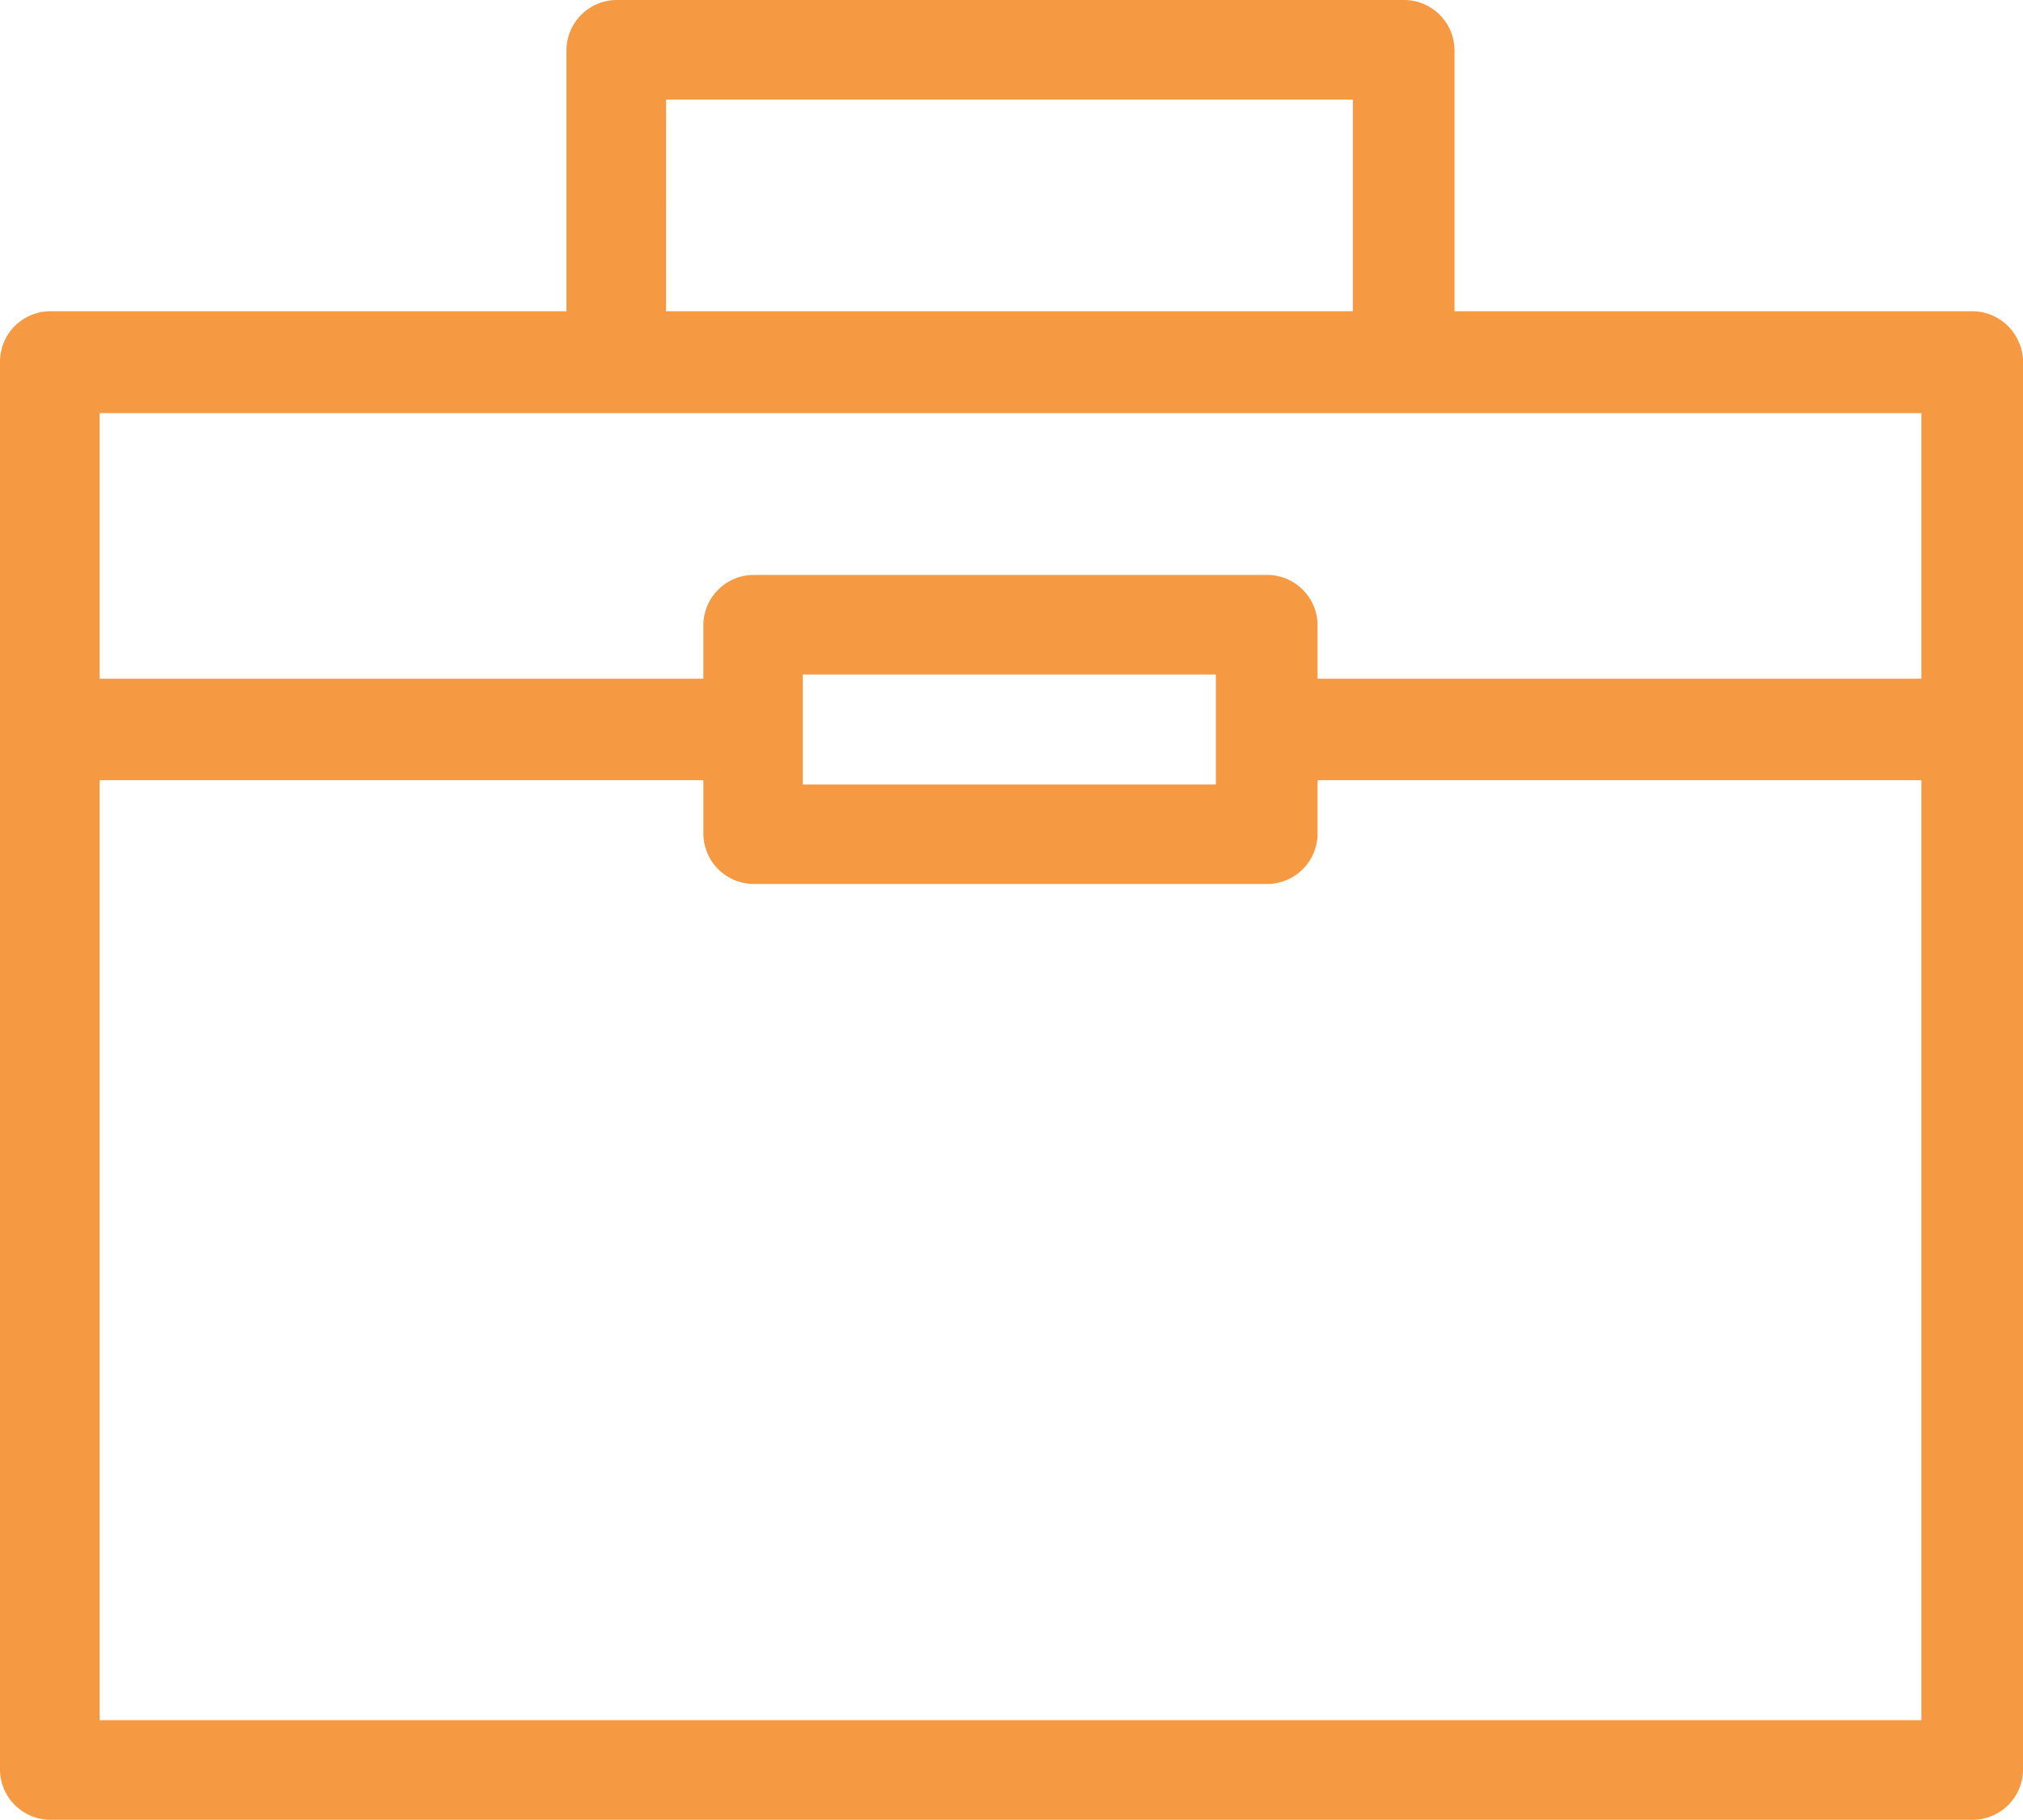 <svg xmlns="http://www.w3.org/2000/svg" viewBox="0 0 60.73 54.627">
  <defs>
    <style>
      .cls-1 {
        fill: #f59942;
      }
    </style>
  </defs>
  <path id="jobcategory" class="cls-1" d="M712.674,834.643h-15.51v-7.848a1.516,1.516,0,0,0-1.495-1.495H672a1.516,1.516,0,0,0-1.495,1.495v7.848h-15.51a1.516,1.516,0,0,0-1.495,1.495v42.293a1.516,1.516,0,0,0,1.495,1.495h57.741a1.516,1.516,0,0,0,1.495-1.495V836.138A1.53,1.53,0,0,0,712.674,834.643Zm-39.179-6.353h20.617v6.353H673.494ZM672,837.7h39.179v7.973H693.053v-1.62a1.516,1.516,0,0,0-1.495-1.495H676.11a1.516,1.516,0,0,0-1.495,1.495v1.62H656.49V837.7Zm18,7.848v3.3h-12.4v-3.3ZM656.49,876.937V848.72h18.126v1.62a1.516,1.516,0,0,0,1.495,1.495h15.447a1.516,1.516,0,0,0,1.495-1.495v-1.62h18.126v28.216Z" transform="translate(-653.5 -825.3)"/>
</svg>
